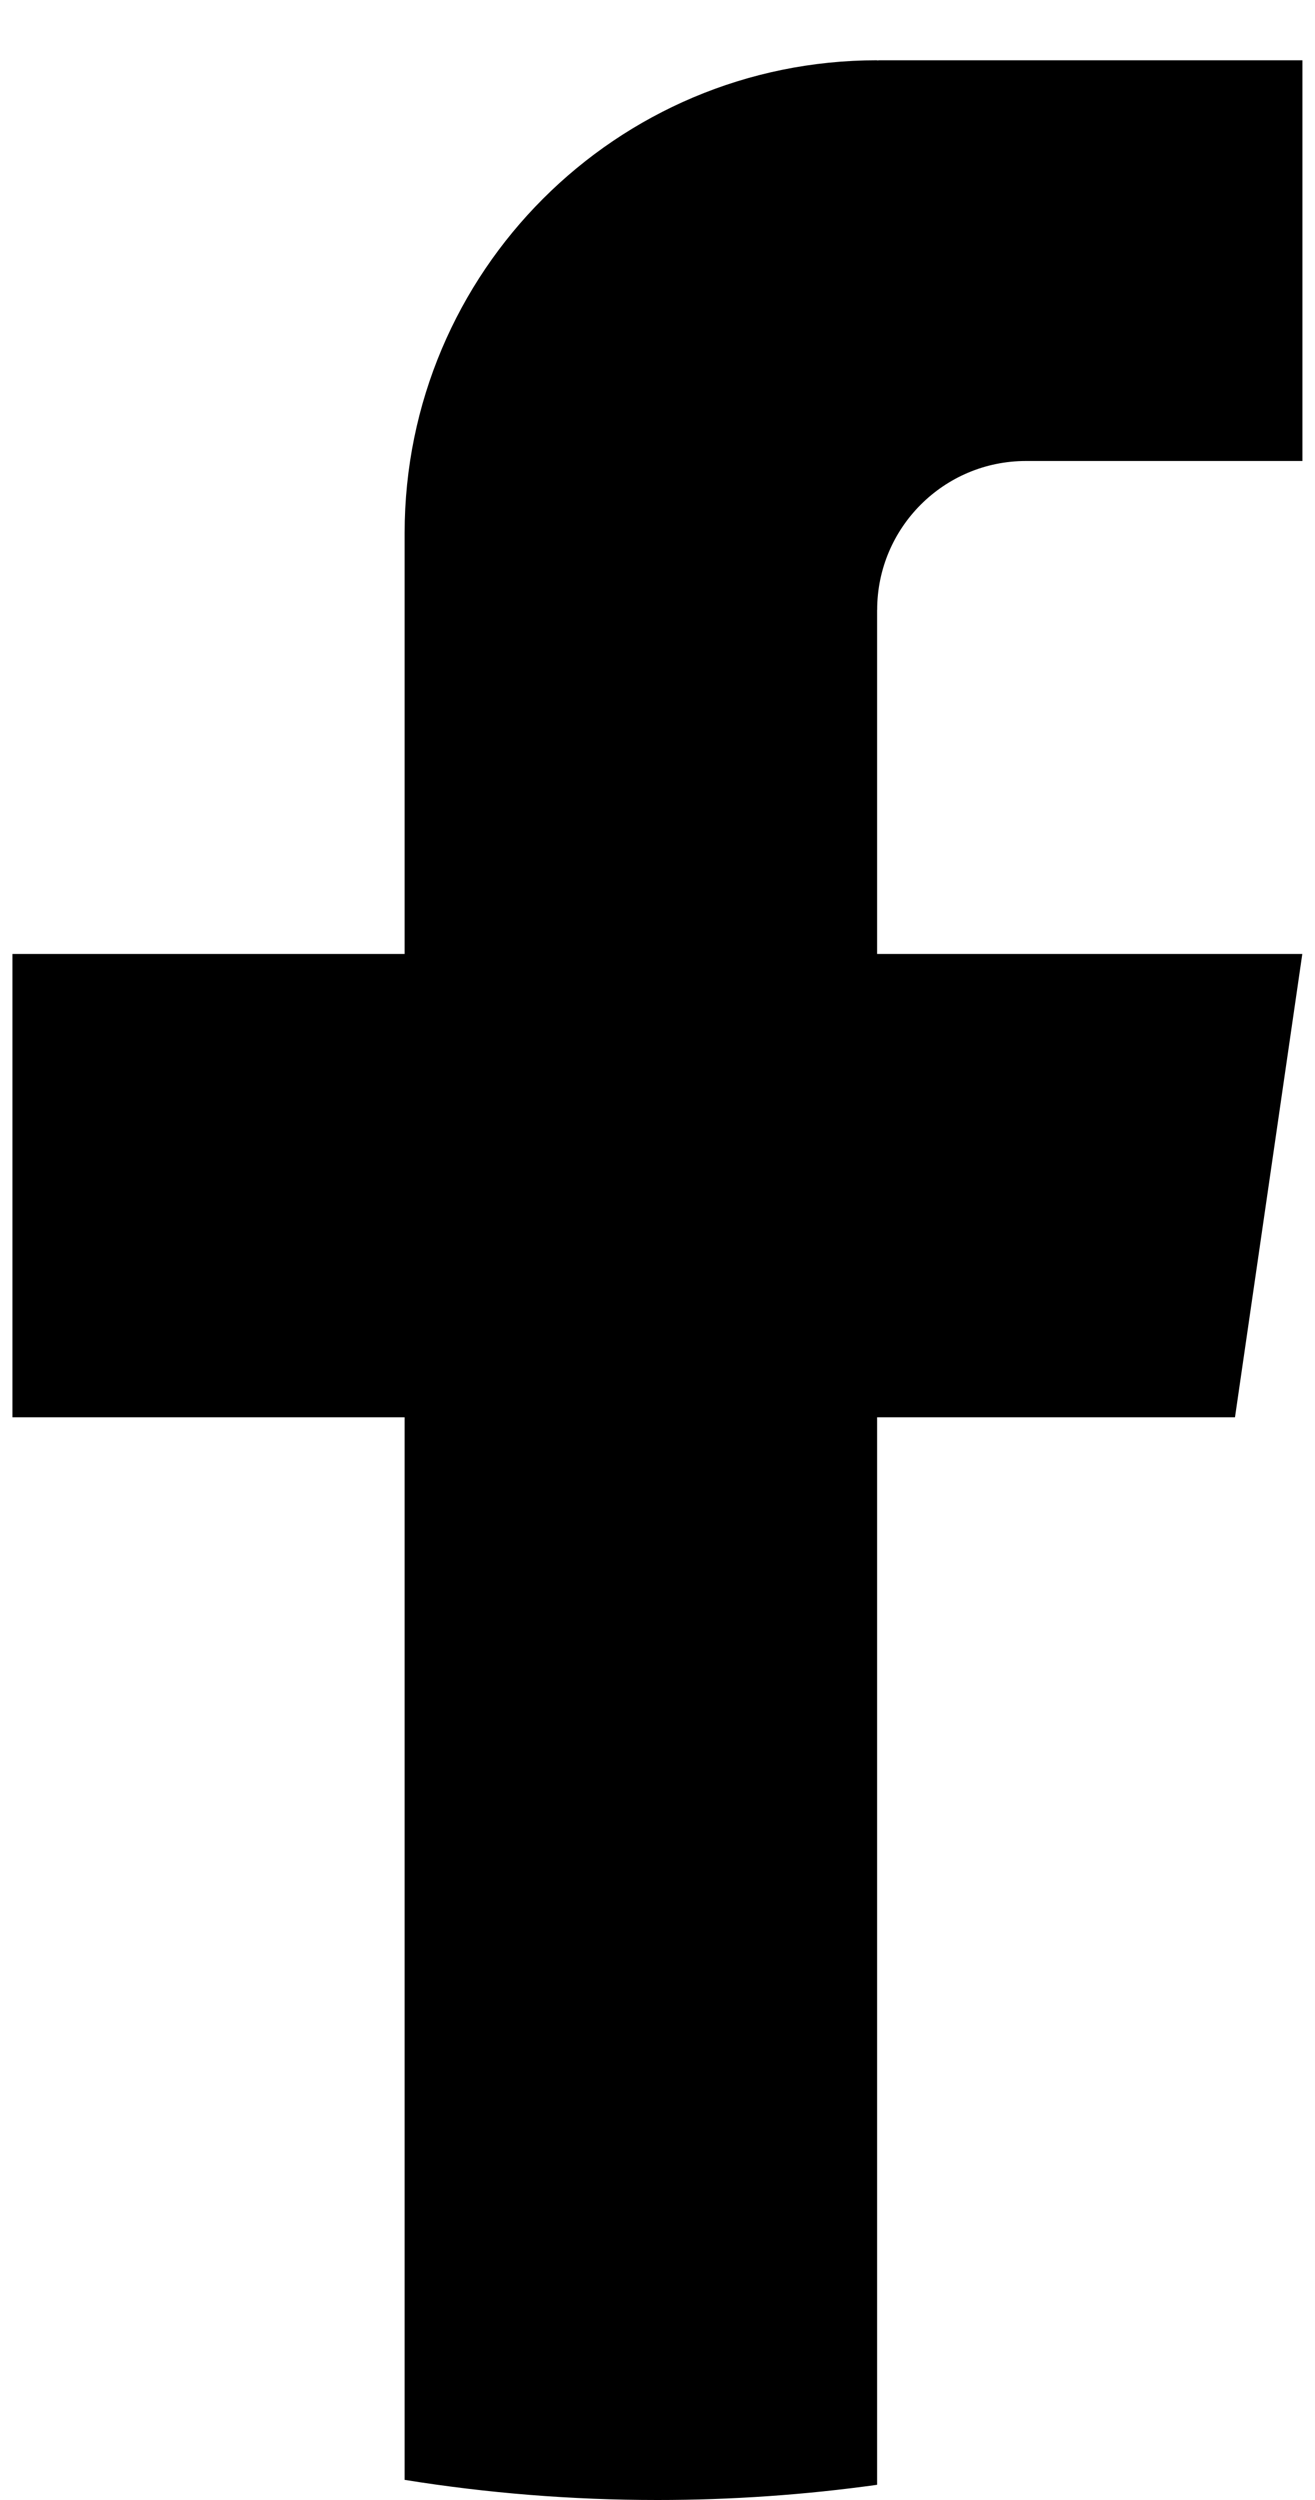 <svg viewBox="0 0 20 38" fill="none" xmlns="http://www.w3.org/2000/svg">
<path d="M13.34 9.272V14.5H19.807L18.783 21.543H13.34V37.769C12.248 37.921 11.132 38 9.998 38C8.69 38 7.405 37.895 6.154 37.694V21.543H0.189V14.5H6.154V8.103C6.154 4.134 9.371 0.916 13.341 0.916V0.919C13.353 0.919 13.363 0.916 13.375 0.916H19.809V7.007H15.605C14.355 7.007 13.341 8.021 13.341 9.27L13.34 9.272Z" fill="currentColor"/>
</svg>
